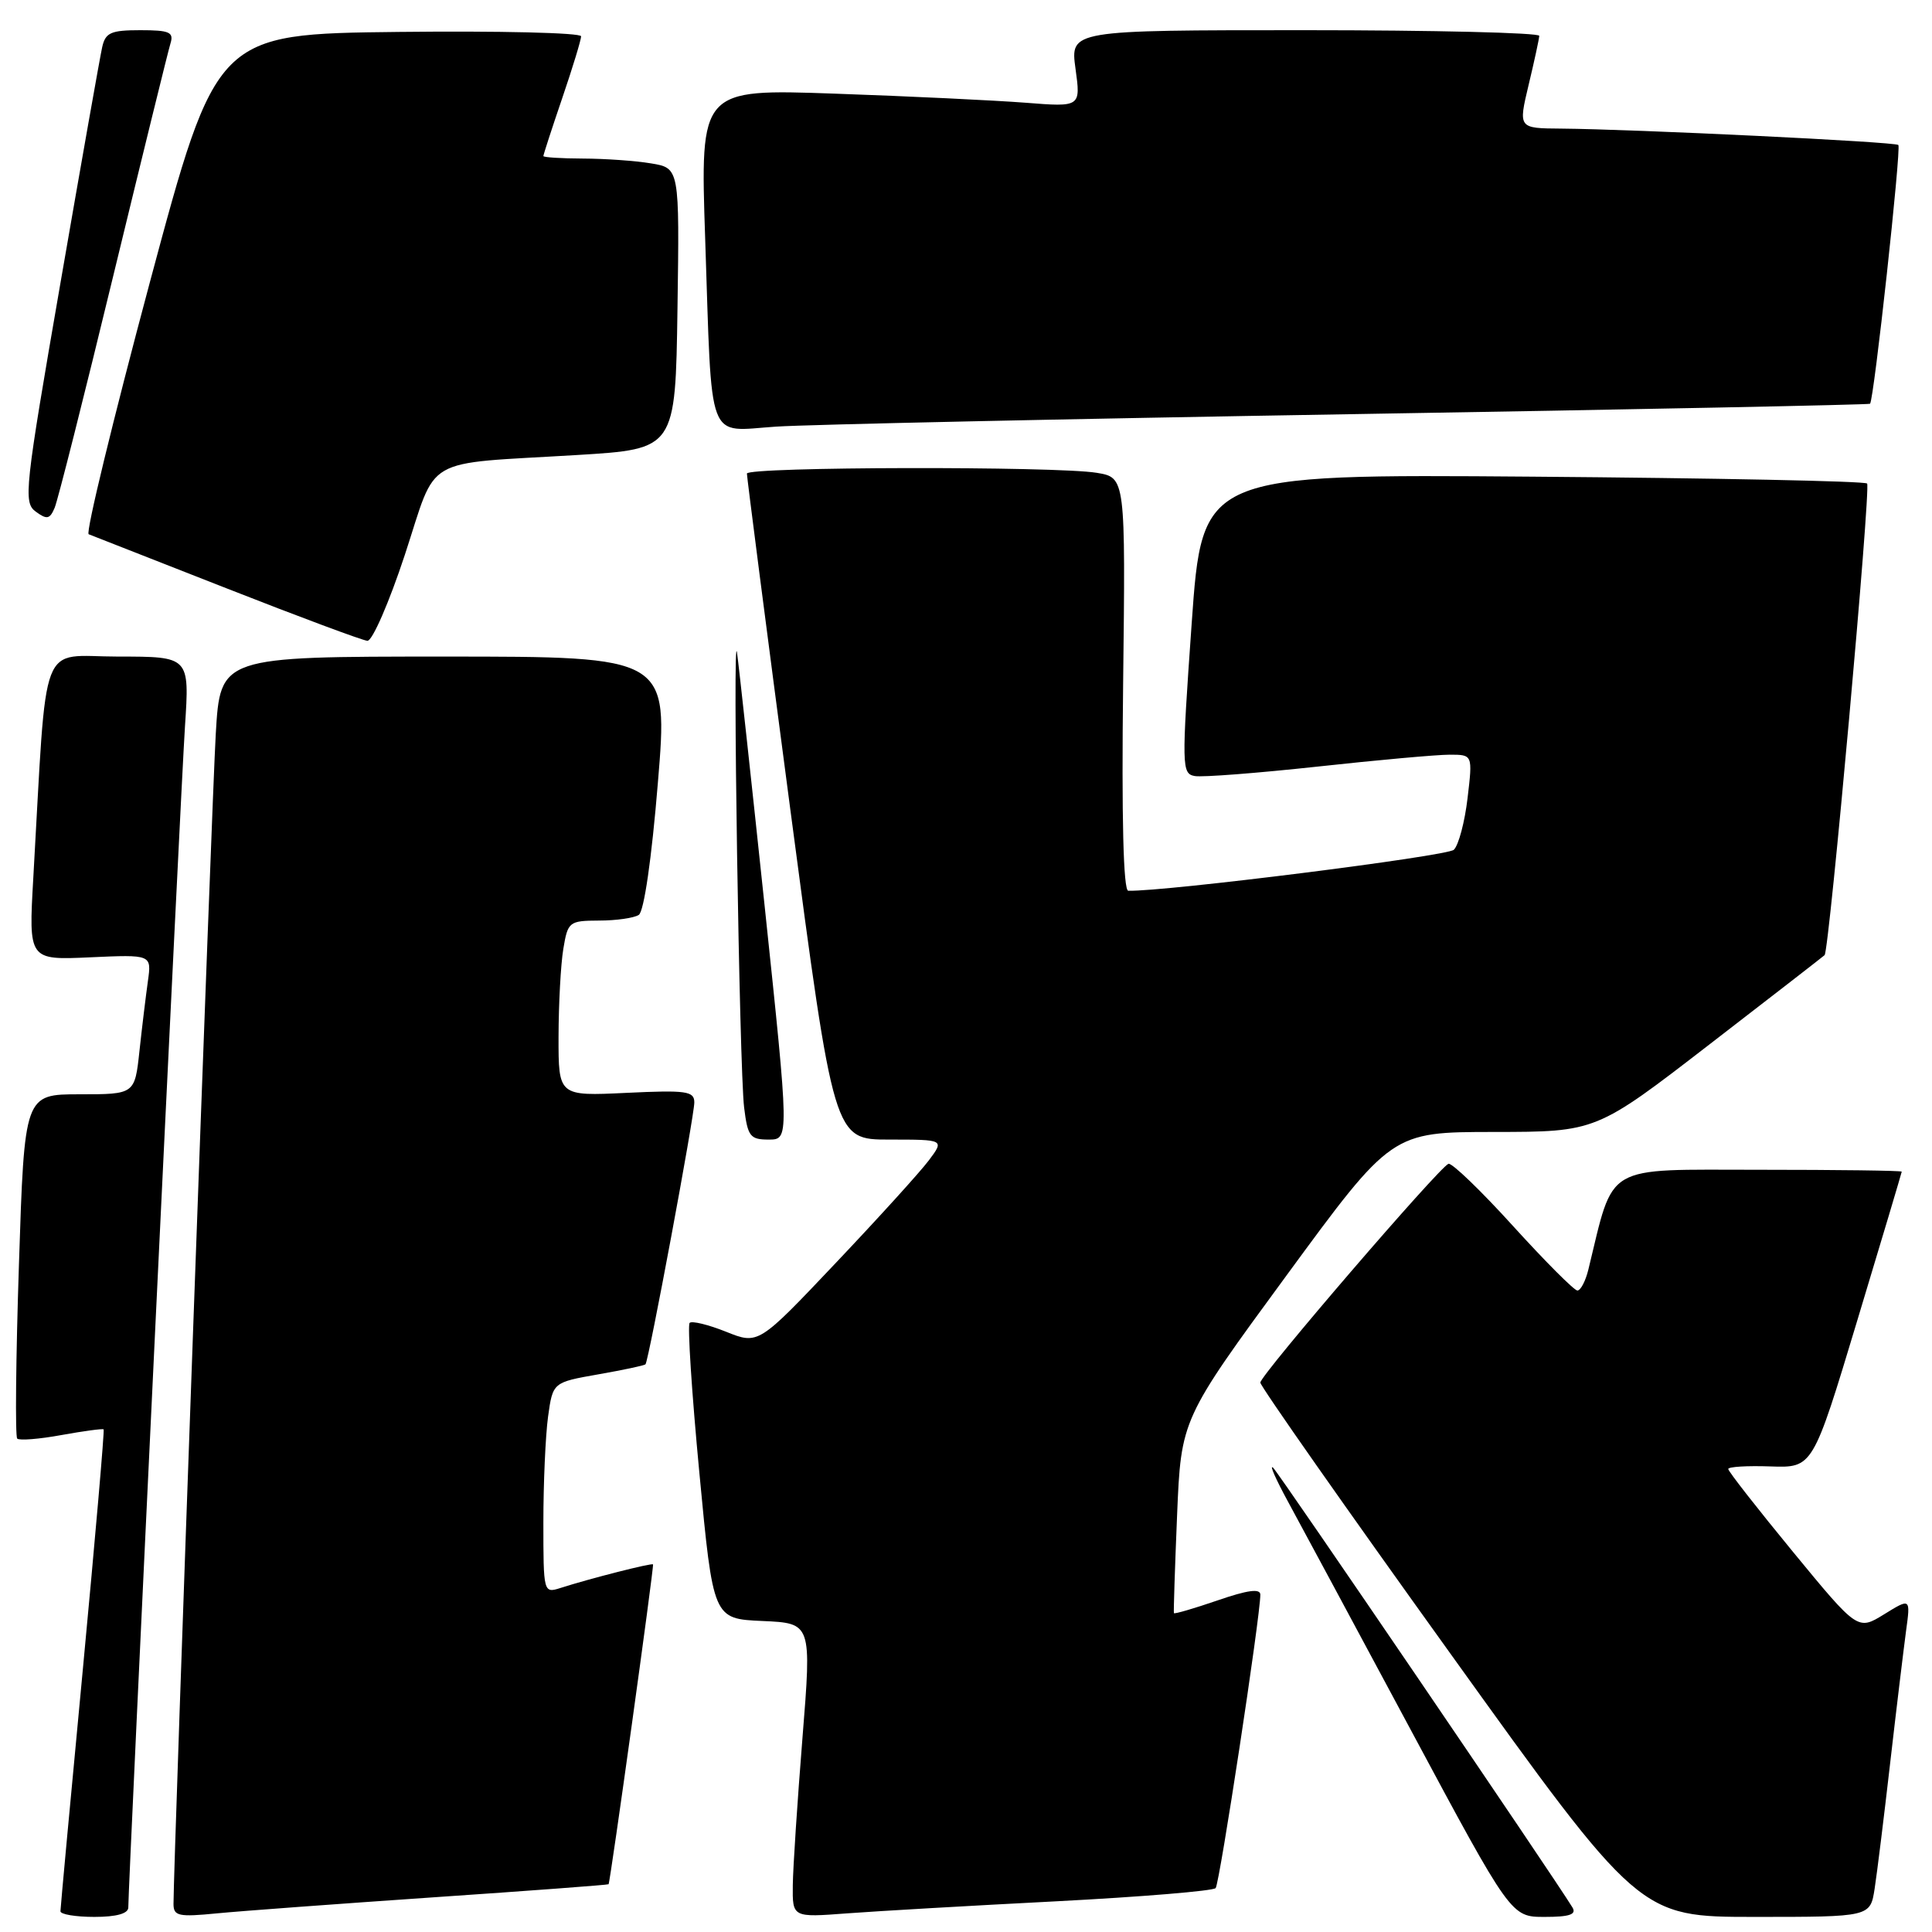 <?xml version="1.0" encoding="UTF-8" standalone="no"?>
<!DOCTYPE svg PUBLIC "-//W3C//DTD SVG 1.1//EN" "http://www.w3.org/Graphics/SVG/1.1/DTD/svg11.dtd" >
<svg xmlns="http://www.w3.org/2000/svg" xmlns:xlink="http://www.w3.org/1999/xlink" version="1.1" viewBox="0 0 256 256">
 <g >
 <path fill="currentColor"
d=" M 17.00 252.75 C 17.01 249.51 23.97 104.37 24.51 96.25 C 25.12 87.00 25.12 87.00 15.65 87.00 C 5.05 87.00 6.28 83.79 4.41 116.36 C 3.79 127.22 3.79 127.22 11.94 126.85 C 20.09 126.48 20.09 126.48 19.60 129.99 C 19.33 131.92 18.82 136.09 18.48 139.25 C 17.86 145.00 17.86 145.00 10.55 145.00 C 3.24 145.00 3.24 145.00 2.51 167.55 C 2.10 179.96 2.00 190.34 2.28 190.62 C 2.56 190.90 5.20 190.69 8.15 190.15 C 11.09 189.62 13.60 189.28 13.73 189.40 C 13.86 189.52 12.62 203.77 10.99 221.06 C 9.35 238.35 8.01 252.84 8.01 253.25 C 8.00 253.66 10.02 254.00 12.50 254.00 C 15.43 254.00 17.00 253.56 17.00 252.75 Z  M 57.50 251.40 C 70.15 250.54 80.56 249.76 80.64 249.67 C 80.86 249.43 86.68 207.54 86.53 207.29 C 86.40 207.07 78.17 209.16 74.25 210.42 C 72.02 211.13 72.00 211.03 72.00 201.71 C 72.00 196.52 72.28 190.23 72.62 187.72 C 73.25 183.17 73.25 183.17 79.27 182.11 C 82.58 181.53 85.40 180.93 85.53 180.78 C 85.96 180.31 92.00 147.90 92.00 146.08 C 92.00 144.58 90.97 144.43 83.00 144.81 C 74.00 145.24 74.00 145.24 74.01 137.37 C 74.02 133.04 74.30 127.81 74.64 125.75 C 75.24 122.13 75.40 122.00 79.38 121.98 C 81.65 121.98 84.01 121.64 84.64 121.23 C 85.33 120.80 86.35 113.77 87.17 103.75 C 88.56 87.00 88.56 87.00 58.88 87.00 C 29.19 87.00 29.19 87.00 28.59 97.25 C 28.07 106.01 22.98 247.18 22.99 252.30 C 23.00 253.89 23.67 254.03 28.75 253.53 C 31.91 253.22 44.85 252.27 57.50 251.40 Z  M 140.00 251.93 C 151.28 251.34 160.76 250.56 161.08 250.18 C 161.61 249.56 167.01 214.11 167.00 211.30 C 167.00 210.46 165.31 210.69 161.34 212.06 C 158.22 213.13 155.62 213.89 155.55 213.75 C 155.49 213.61 155.68 207.77 155.97 200.78 C 156.50 188.05 156.50 188.05 170.45 169.03 C 184.40 150.00 184.40 150.00 197.95 149.99 C 211.50 149.98 211.50 149.98 226.50 138.40 C 234.75 132.04 241.62 126.71 241.77 126.56 C 242.39 125.94 247.92 64.58 247.40 64.07 C 247.09 63.75 227.14 63.35 203.07 63.16 C 159.30 62.82 159.30 62.82 157.90 82.66 C 156.56 101.62 156.58 102.51 158.31 102.83 C 159.30 103.01 166.62 102.44 174.56 101.58 C 182.51 100.71 190.39 100.00 192.08 100.00 C 195.14 100.00 195.14 100.00 194.46 105.75 C 194.09 108.91 193.27 112.00 192.64 112.60 C 191.76 113.45 154.43 118.15 149.50 118.03 C 148.85 118.01 148.61 108.42 148.82 90.64 C 149.14 63.28 149.14 63.28 145.32 62.65 C 139.91 61.76 99.01 61.84 98.97 62.75 C 98.96 63.16 101.54 83.19 104.72 107.25 C 110.50 151.00 110.50 151.00 117.82 151.00 C 125.14 151.00 125.14 151.00 123.08 153.75 C 121.95 155.26 116.40 161.38 110.75 167.34 C 100.49 178.18 100.49 178.18 96.20 176.46 C 93.85 175.52 91.67 174.99 91.38 175.29 C 91.08 175.59 91.66 184.53 92.67 195.17 C 94.50 214.50 94.50 214.50 101.02 214.79 C 107.55 215.08 107.55 215.08 106.33 230.29 C 105.66 238.66 105.08 247.43 105.05 249.79 C 105.00 254.08 105.00 254.08 112.25 253.53 C 116.24 253.23 128.72 252.51 140.00 251.93 Z  M 208.36 252.75 C 205.89 248.70 169.56 195.33 168.71 194.50 C 168.14 193.95 169.03 195.97 170.68 199.00 C 172.33 202.03 179.65 215.64 186.95 229.25 C 200.22 254.00 200.22 254.00 204.67 254.00 C 207.97 254.00 208.92 253.68 208.36 252.75 Z  M 248.40 250.25 C 248.72 248.19 249.65 240.65 250.47 233.50 C 251.29 226.35 252.24 218.53 252.56 216.12 C 253.16 211.74 253.16 211.74 249.66 213.90 C 246.16 216.06 246.16 216.06 237.58 205.63 C 232.86 199.89 229.00 194.95 229.00 194.65 C 229.00 194.35 231.52 194.20 234.61 194.31 C 240.21 194.50 240.21 194.50 246.09 175.00 C 249.33 164.28 251.98 155.39 251.99 155.25 C 251.99 155.11 243.48 155.00 233.07 155.00 C 212.29 155.00 213.93 154.04 210.46 168.25 C 210.09 169.76 209.44 171.00 209.01 171.00 C 208.59 171.00 204.76 167.16 200.49 162.46 C 196.23 157.76 192.37 154.05 191.93 154.21 C 190.71 154.65 167.00 182.21 167.00 183.20 C 167.00 183.67 178.30 199.79 192.12 219.02 C 217.23 254.00 217.23 254.00 232.53 254.00 C 247.82 254.00 247.82 254.00 248.40 250.25 Z  M 101.34 120.25 C 99.55 103.34 97.90 88.15 97.66 86.50 C 97.05 82.19 97.97 141.65 98.60 146.75 C 99.07 150.58 99.39 151.00 101.85 151.00 C 104.58 151.00 104.58 151.00 101.34 120.25 Z  M 53.65 73.50 C 58.03 60.18 55.65 61.55 76.50 60.29 C 89.50 59.50 89.50 59.50 89.77 40.88 C 90.04 22.27 90.04 22.27 86.27 21.65 C 84.20 21.30 80.14 21.02 77.25 21.01 C 74.36 21.00 72.00 20.85 72.00 20.68 C 72.00 20.50 73.12 17.04 74.50 13.00 C 75.88 8.96 77.00 5.27 77.00 4.81 C 77.00 4.34 66.13 4.08 52.84 4.23 C 28.68 4.50 28.68 4.50 19.83 37.50 C 14.97 55.65 11.33 70.63 11.75 70.79 C 12.16 70.95 20.38 74.17 30.00 77.95 C 39.62 81.73 48.03 84.86 48.68 84.91 C 49.33 84.96 51.56 79.84 53.65 73.50 Z  M 15.02 36.50 C 18.89 20.55 22.29 6.71 22.59 5.75 C 23.05 4.26 22.46 4.00 18.59 4.00 C 14.69 4.00 13.97 4.32 13.54 6.25 C 13.26 7.49 10.77 21.55 8.01 37.50 C 3.27 64.85 3.08 66.57 4.73 67.79 C 6.22 68.88 6.60 68.80 7.24 67.29 C 7.66 66.30 11.16 52.45 15.02 36.50 Z  M 179.00 54.88 C 216.68 54.26 247.63 53.63 247.79 53.50 C 248.30 53.07 251.95 19.62 251.54 19.21 C 251.13 18.79 216.50 17.12 206.84 17.04 C 201.18 17.00 201.18 17.00 202.55 11.25 C 203.31 8.09 203.94 5.16 203.96 4.75 C 203.98 4.34 190.01 4.00 172.91 4.00 C 141.81 4.00 141.81 4.00 142.51 9.10 C 143.21 14.19 143.21 14.19 135.86 13.61 C 131.81 13.30 120.46 12.75 110.64 12.41 C 92.77 11.78 92.77 11.78 93.44 31.64 C 94.37 59.34 93.54 57.14 102.83 56.53 C 107.05 56.25 141.32 55.51 179.00 54.88 Z "/>
</g>
</svg>